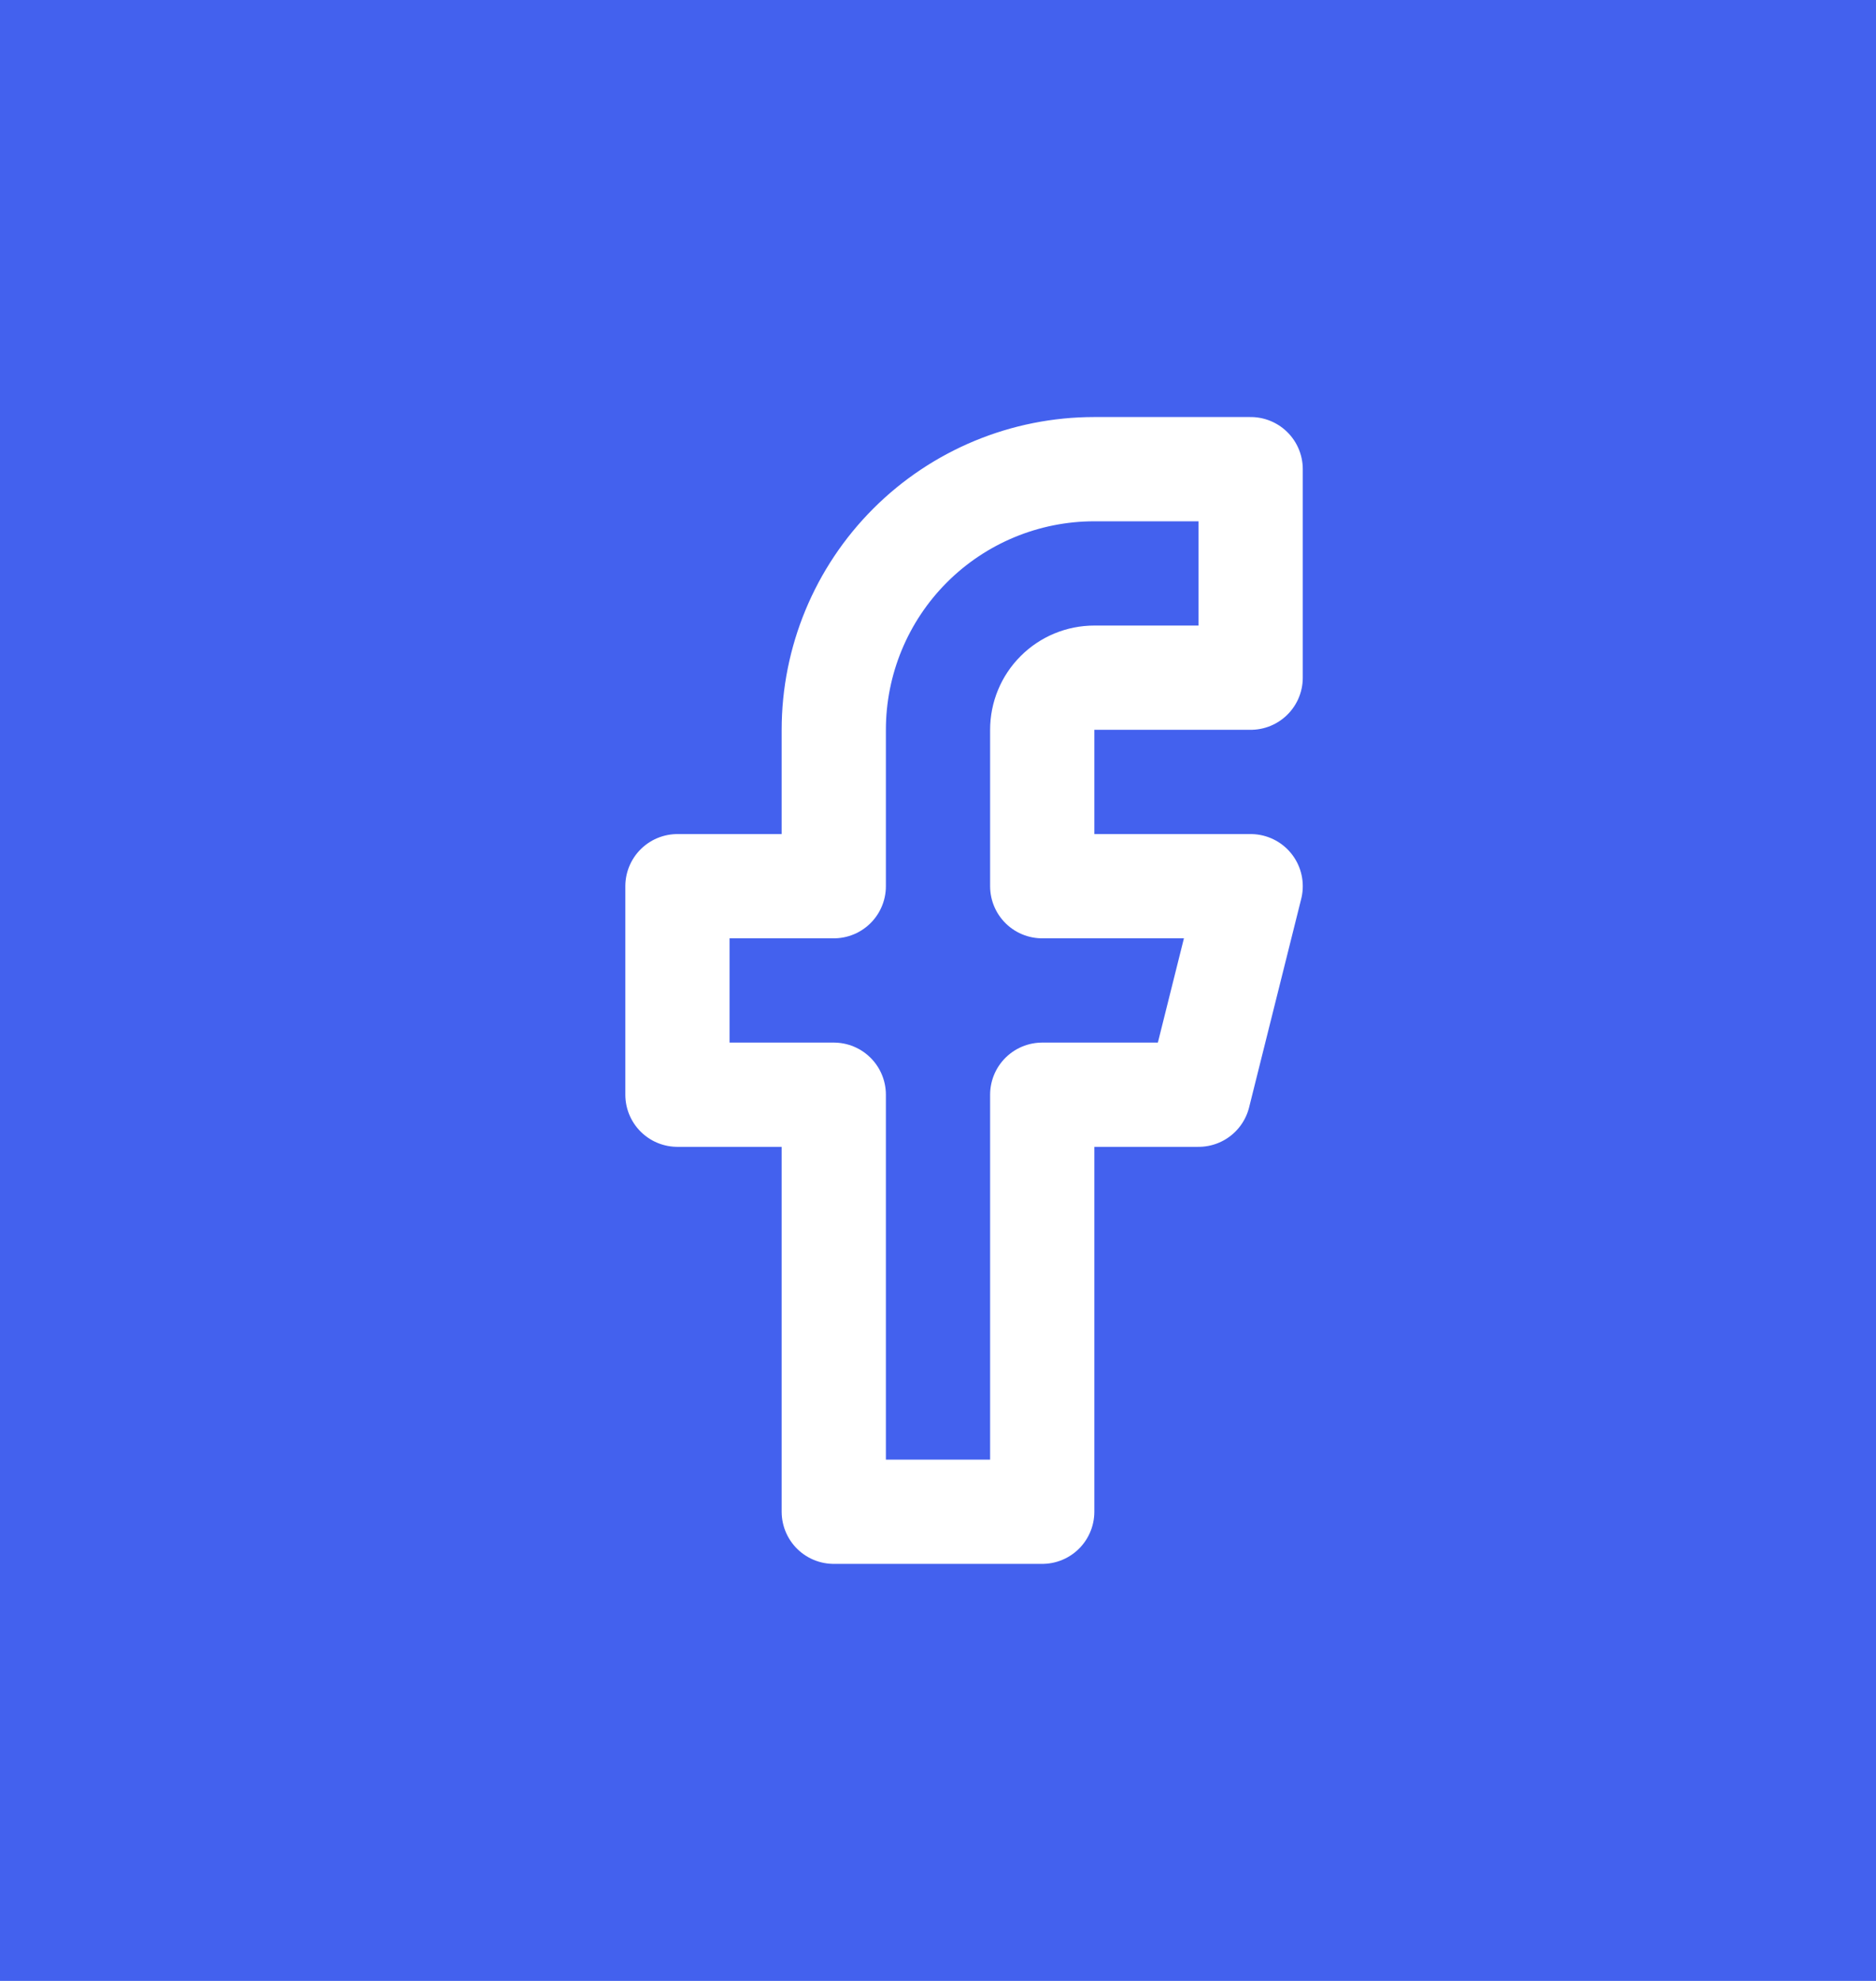 <svg width="36" height="38" viewBox="0 0 36 38" fill="none" xmlns="http://www.w3.org/2000/svg">
<rect width="36" height="38" fill="#4361EE"/>
<path d="M24 9H21C19.674 9 18.402 9.527 17.465 10.464C16.527 11.402 16 12.674 16 14V17H13V21H16V29H20V21H23L24 17H20V14C20 13.735 20.105 13.48 20.293 13.293C20.48 13.105 20.735 13 21 13H24V9Z" stroke="white" stroke-width="2" stroke-linecap="round" stroke-linejoin="round"/>
</svg>
